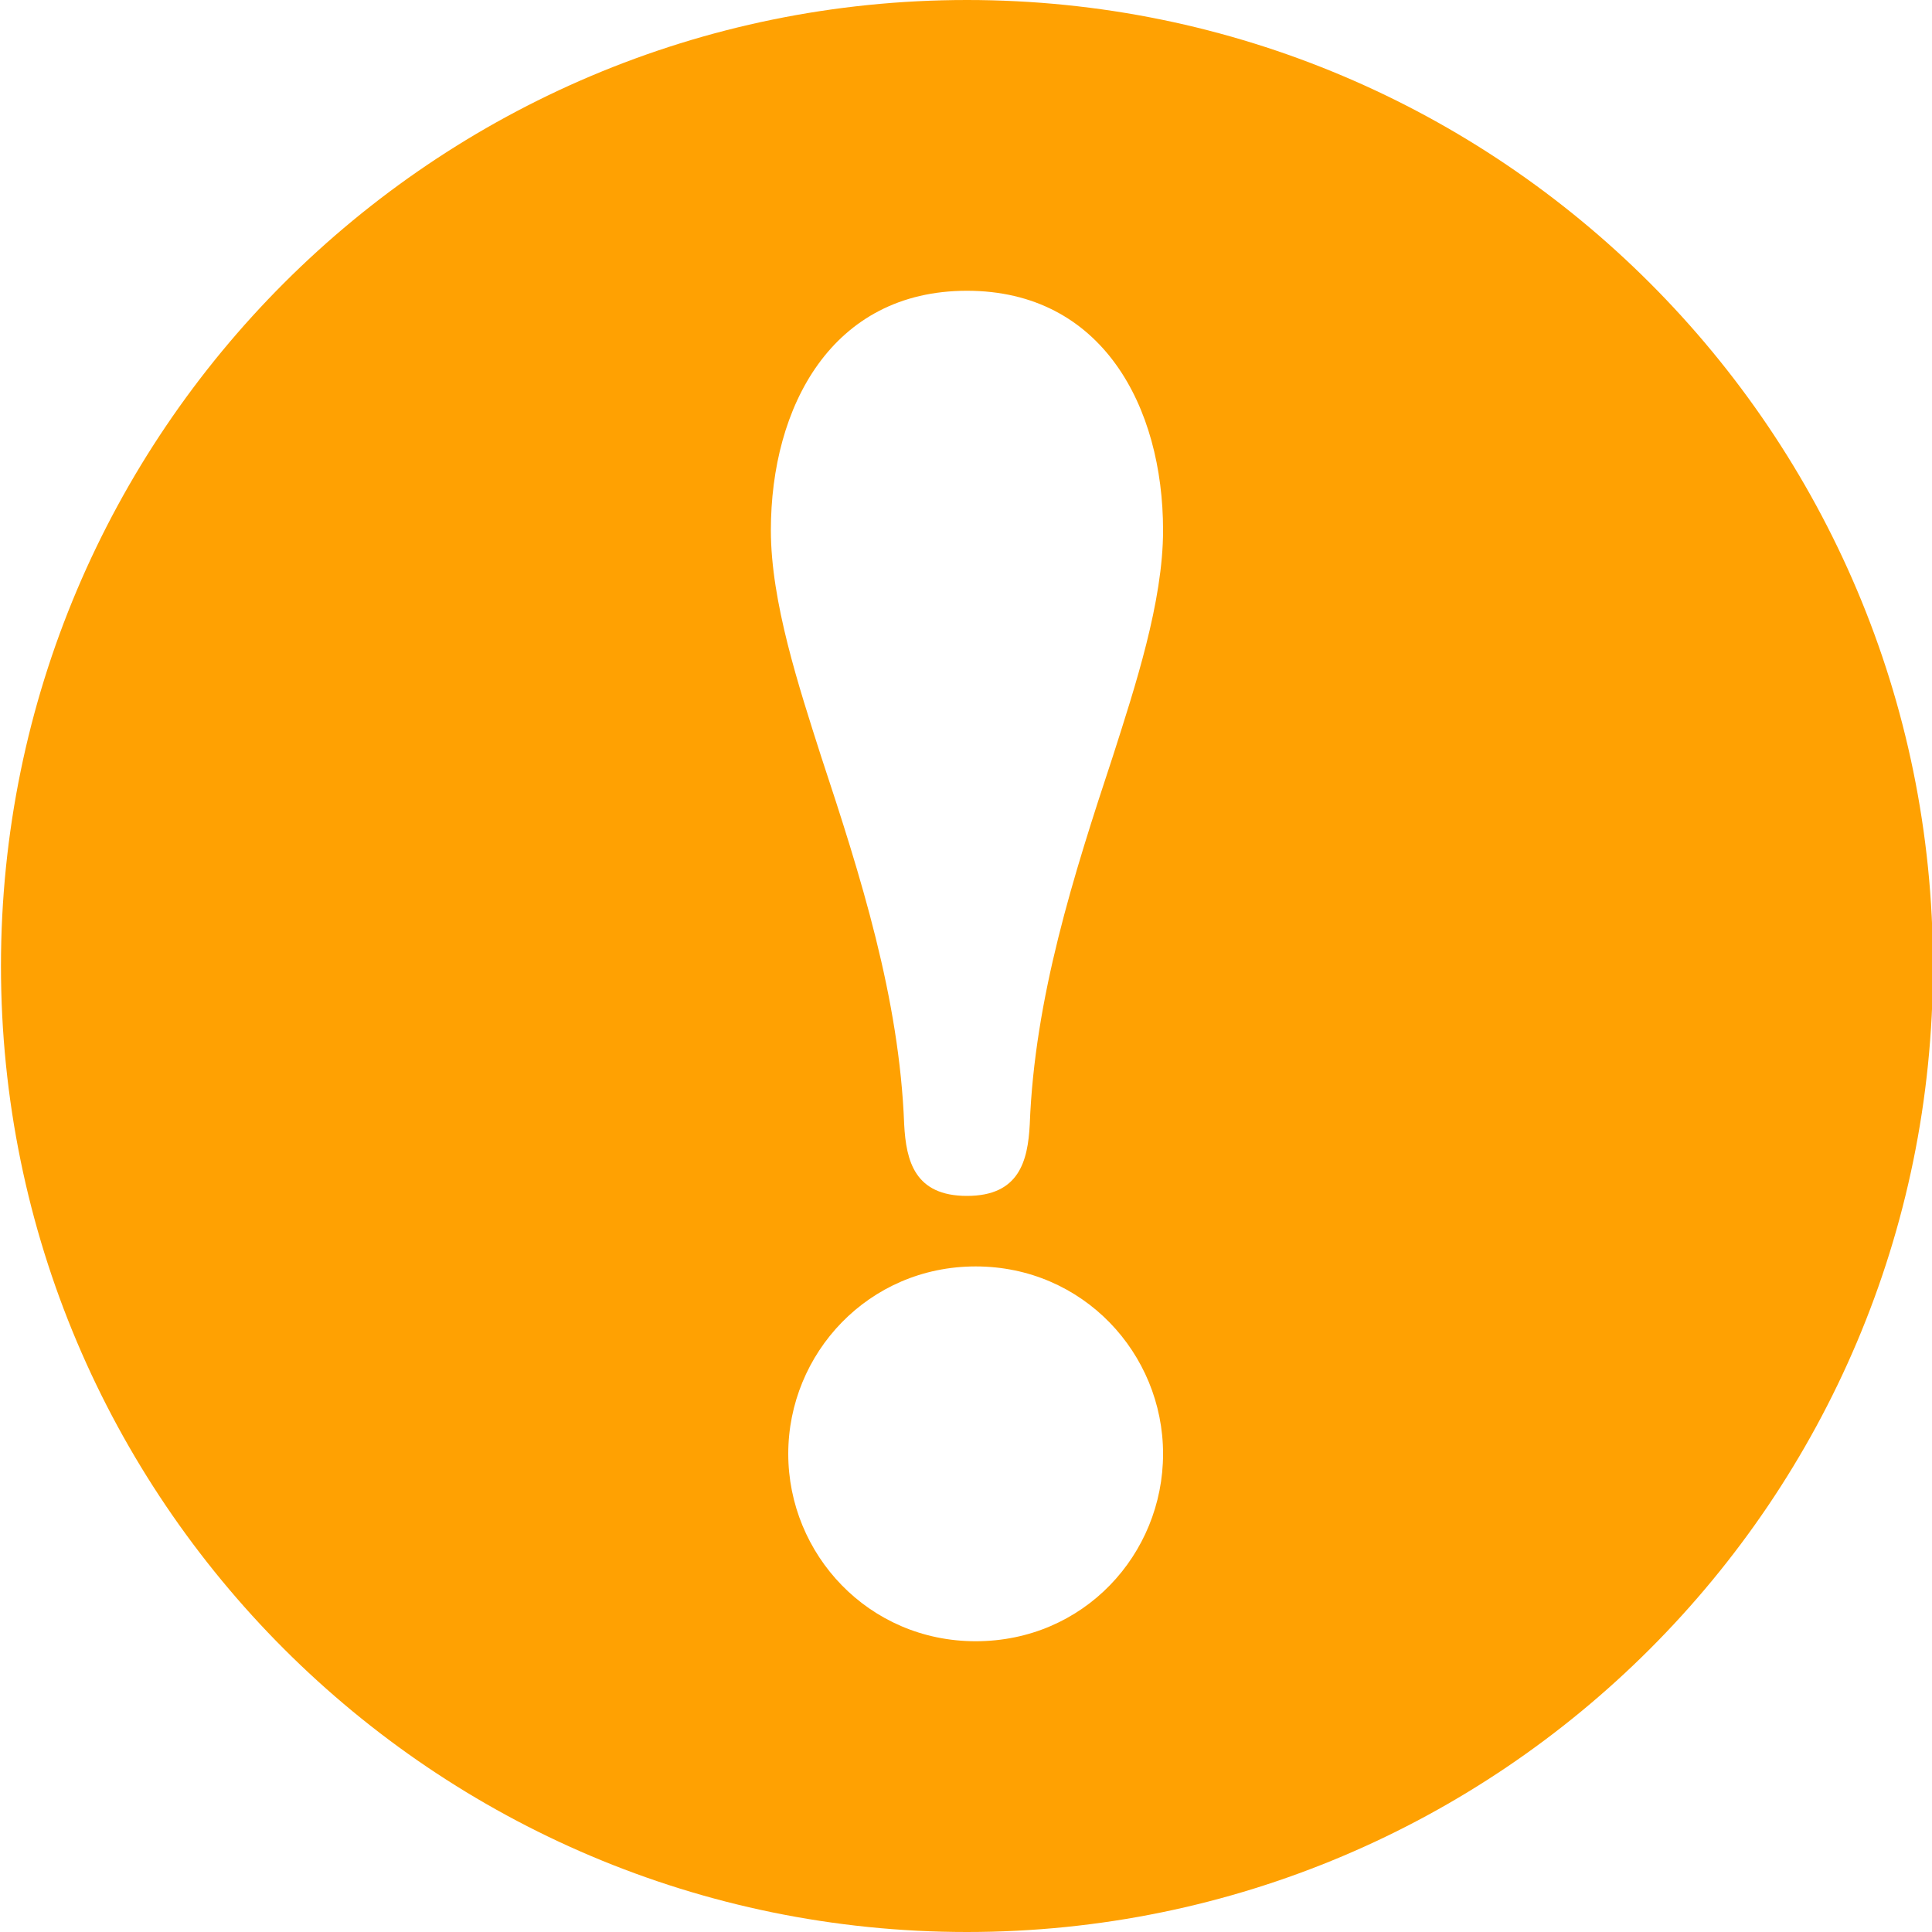 <?xml version="1.0" encoding="utf-8"?>
<!-- Generator: Adobe Illustrator 17.1.0, SVG Export Plug-In . SVG Version: 6.00 Build 0)  -->
<!DOCTYPE svg PUBLIC "-//W3C//DTD SVG 1.1//EN" "http://www.w3.org/Graphics/SVG/1.1/DTD/svg11.dtd">
<svg version="1.1" id="Layer_1" xmlns="http://www.w3.org/2000/svg" xmlns:xlink="http://www.w3.org/1999/xlink" x="0px" y="0px"
	 viewBox="0 0 200 200" enable-background="new 0 0 200 200" xml:space="preserve">
<path fill="#FFA102" d="M100.1,0C44.9,0,0.1,44.8,0.1,100c0,55.2,44.8,100,100,100c55.2,0,100-44.8,100-100
	C200.1,44.8,155.3,0,100.1,0z M101,169.9c-11.1,0-19.4-9-19.4-19.4c0-10.4,8.3-19.4,19.4-19.4c11.1,0,19.4,9,19.4,19.4
	C120.4,160.9,112.2,169.9,101,169.9z M115.2,78.3c-4.1,12.4-8.1,25-8.6,38.1c-0.2,3.8-1.1,7.4-6.5,7.4c-5.4,0-6.3-3.6-6.5-7.4
	c-0.5-13.1-4.5-25.7-8.6-38.1c-2.3-7.2-5.2-16-5.2-23.4c0-12.8,6.3-24.8,20.3-24.8s20.3,12,20.3,24.8
	C120.4,62.3,117.5,71.1,115.2,78.3z"/>
</svg>

